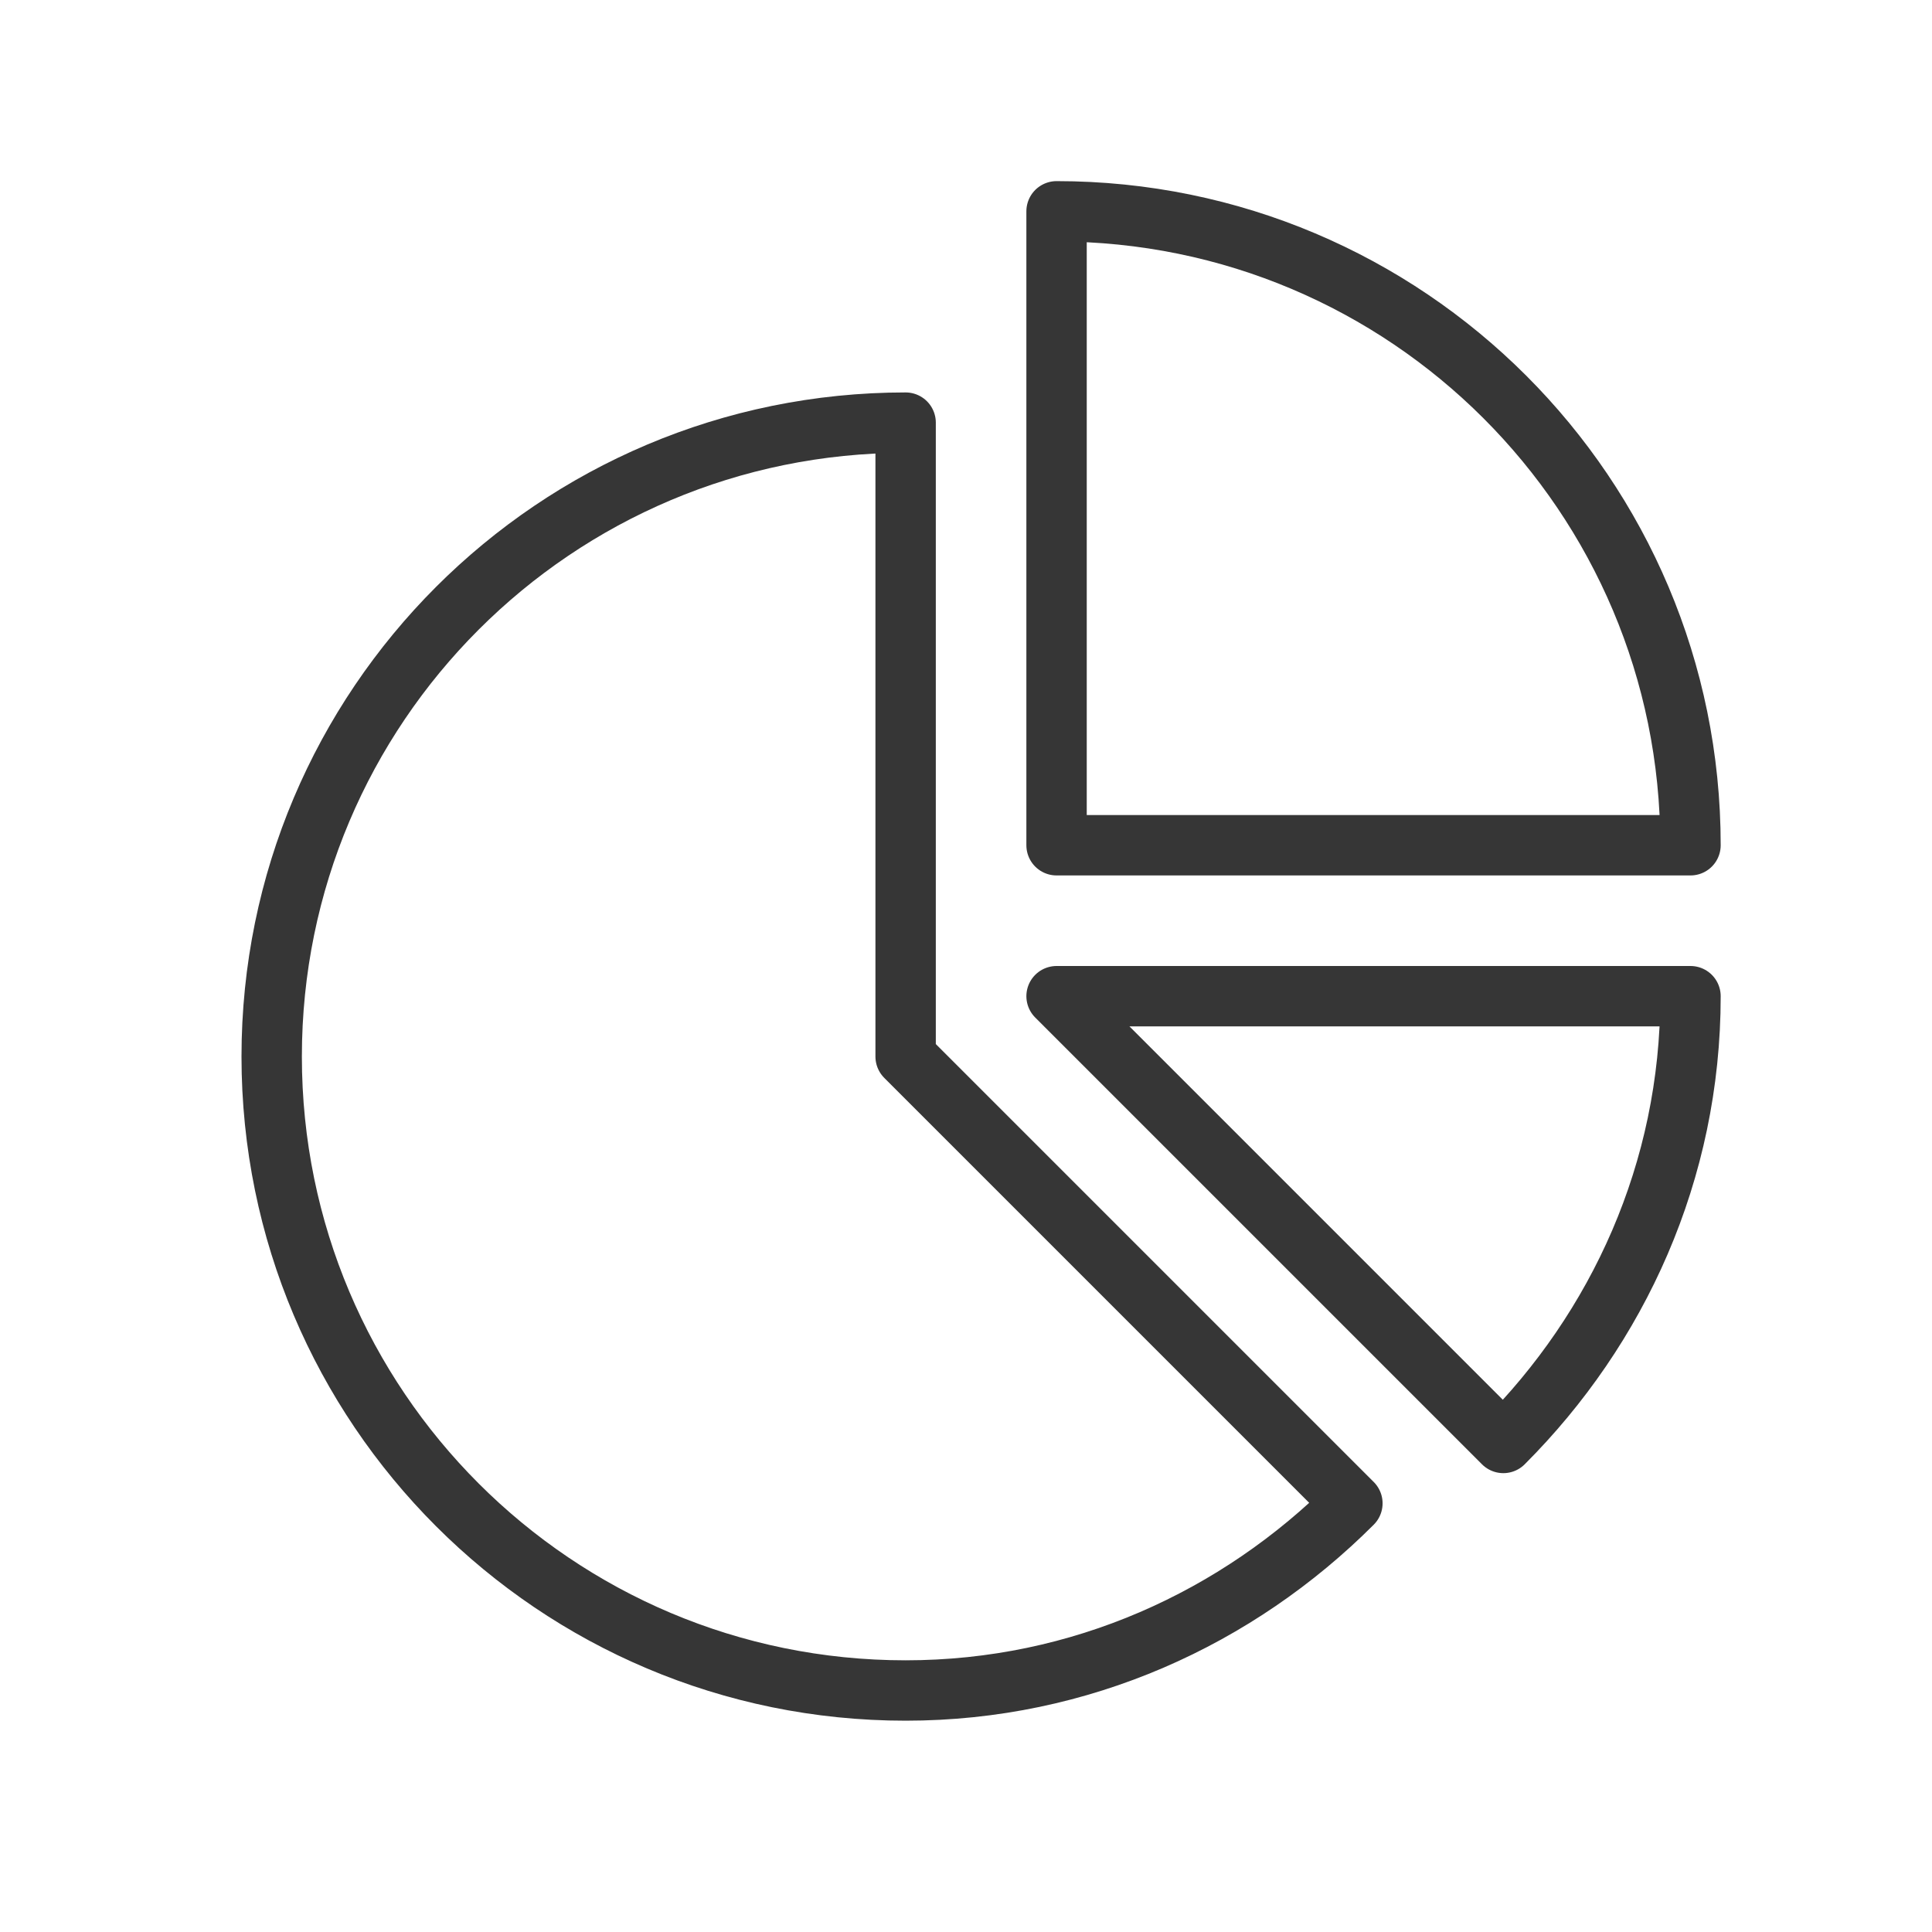 <?xml version="1.0" encoding="utf-8"?>
<!-- Generator: Adobe Illustrator 18.1.1, SVG Export Plug-In . SVG Version: 6.00 Build 0)  -->
<svg version="1.1" xmlns="http://www.w3.org/2000/svg" xmlns:xlink="http://www.w3.org/1999/xlink" x="0px" y="0px"
	 viewBox="0 0 64 64" enable-background="new 0 0 64 64" xml:space="preserve">
<g id="Layer_2" display="none">
	<rect x="-171" y="-536.2" display="inline" fill="#84C9F3" stroke="#000000" stroke-miterlimit="10" width="485" height="615.8"/>
</g>
<g id="Layer_1">
	<g>
		<path fill="none" stroke="#363636" stroke-width="2" stroke-linejoin="round" stroke-miterlimit="10" d="M35,33l14.8,14.8
			C53.6,44,56,38.8,56,33H35z"/>
		<path fill="none" stroke="#363636" stroke-width="2" stroke-linejoin="round" stroke-miterlimit="10" d="M56,28
			c0-11.6-9.4-21-21-21v21H56z"/>
		<path fill="none" stroke="#363636" stroke-width="2" stroke-linejoin="round" stroke-miterlimit="10" d="M30,14
			C18.4,14,9,23.4,9,35c0,11.6,9.4,21,21,21c5.8,0,11-2.4,14.8-6.2L30,35V14z"/>
		<rect y="0" fill="none" width="64" height="64"/>
	</g>
</g>
</svg>
